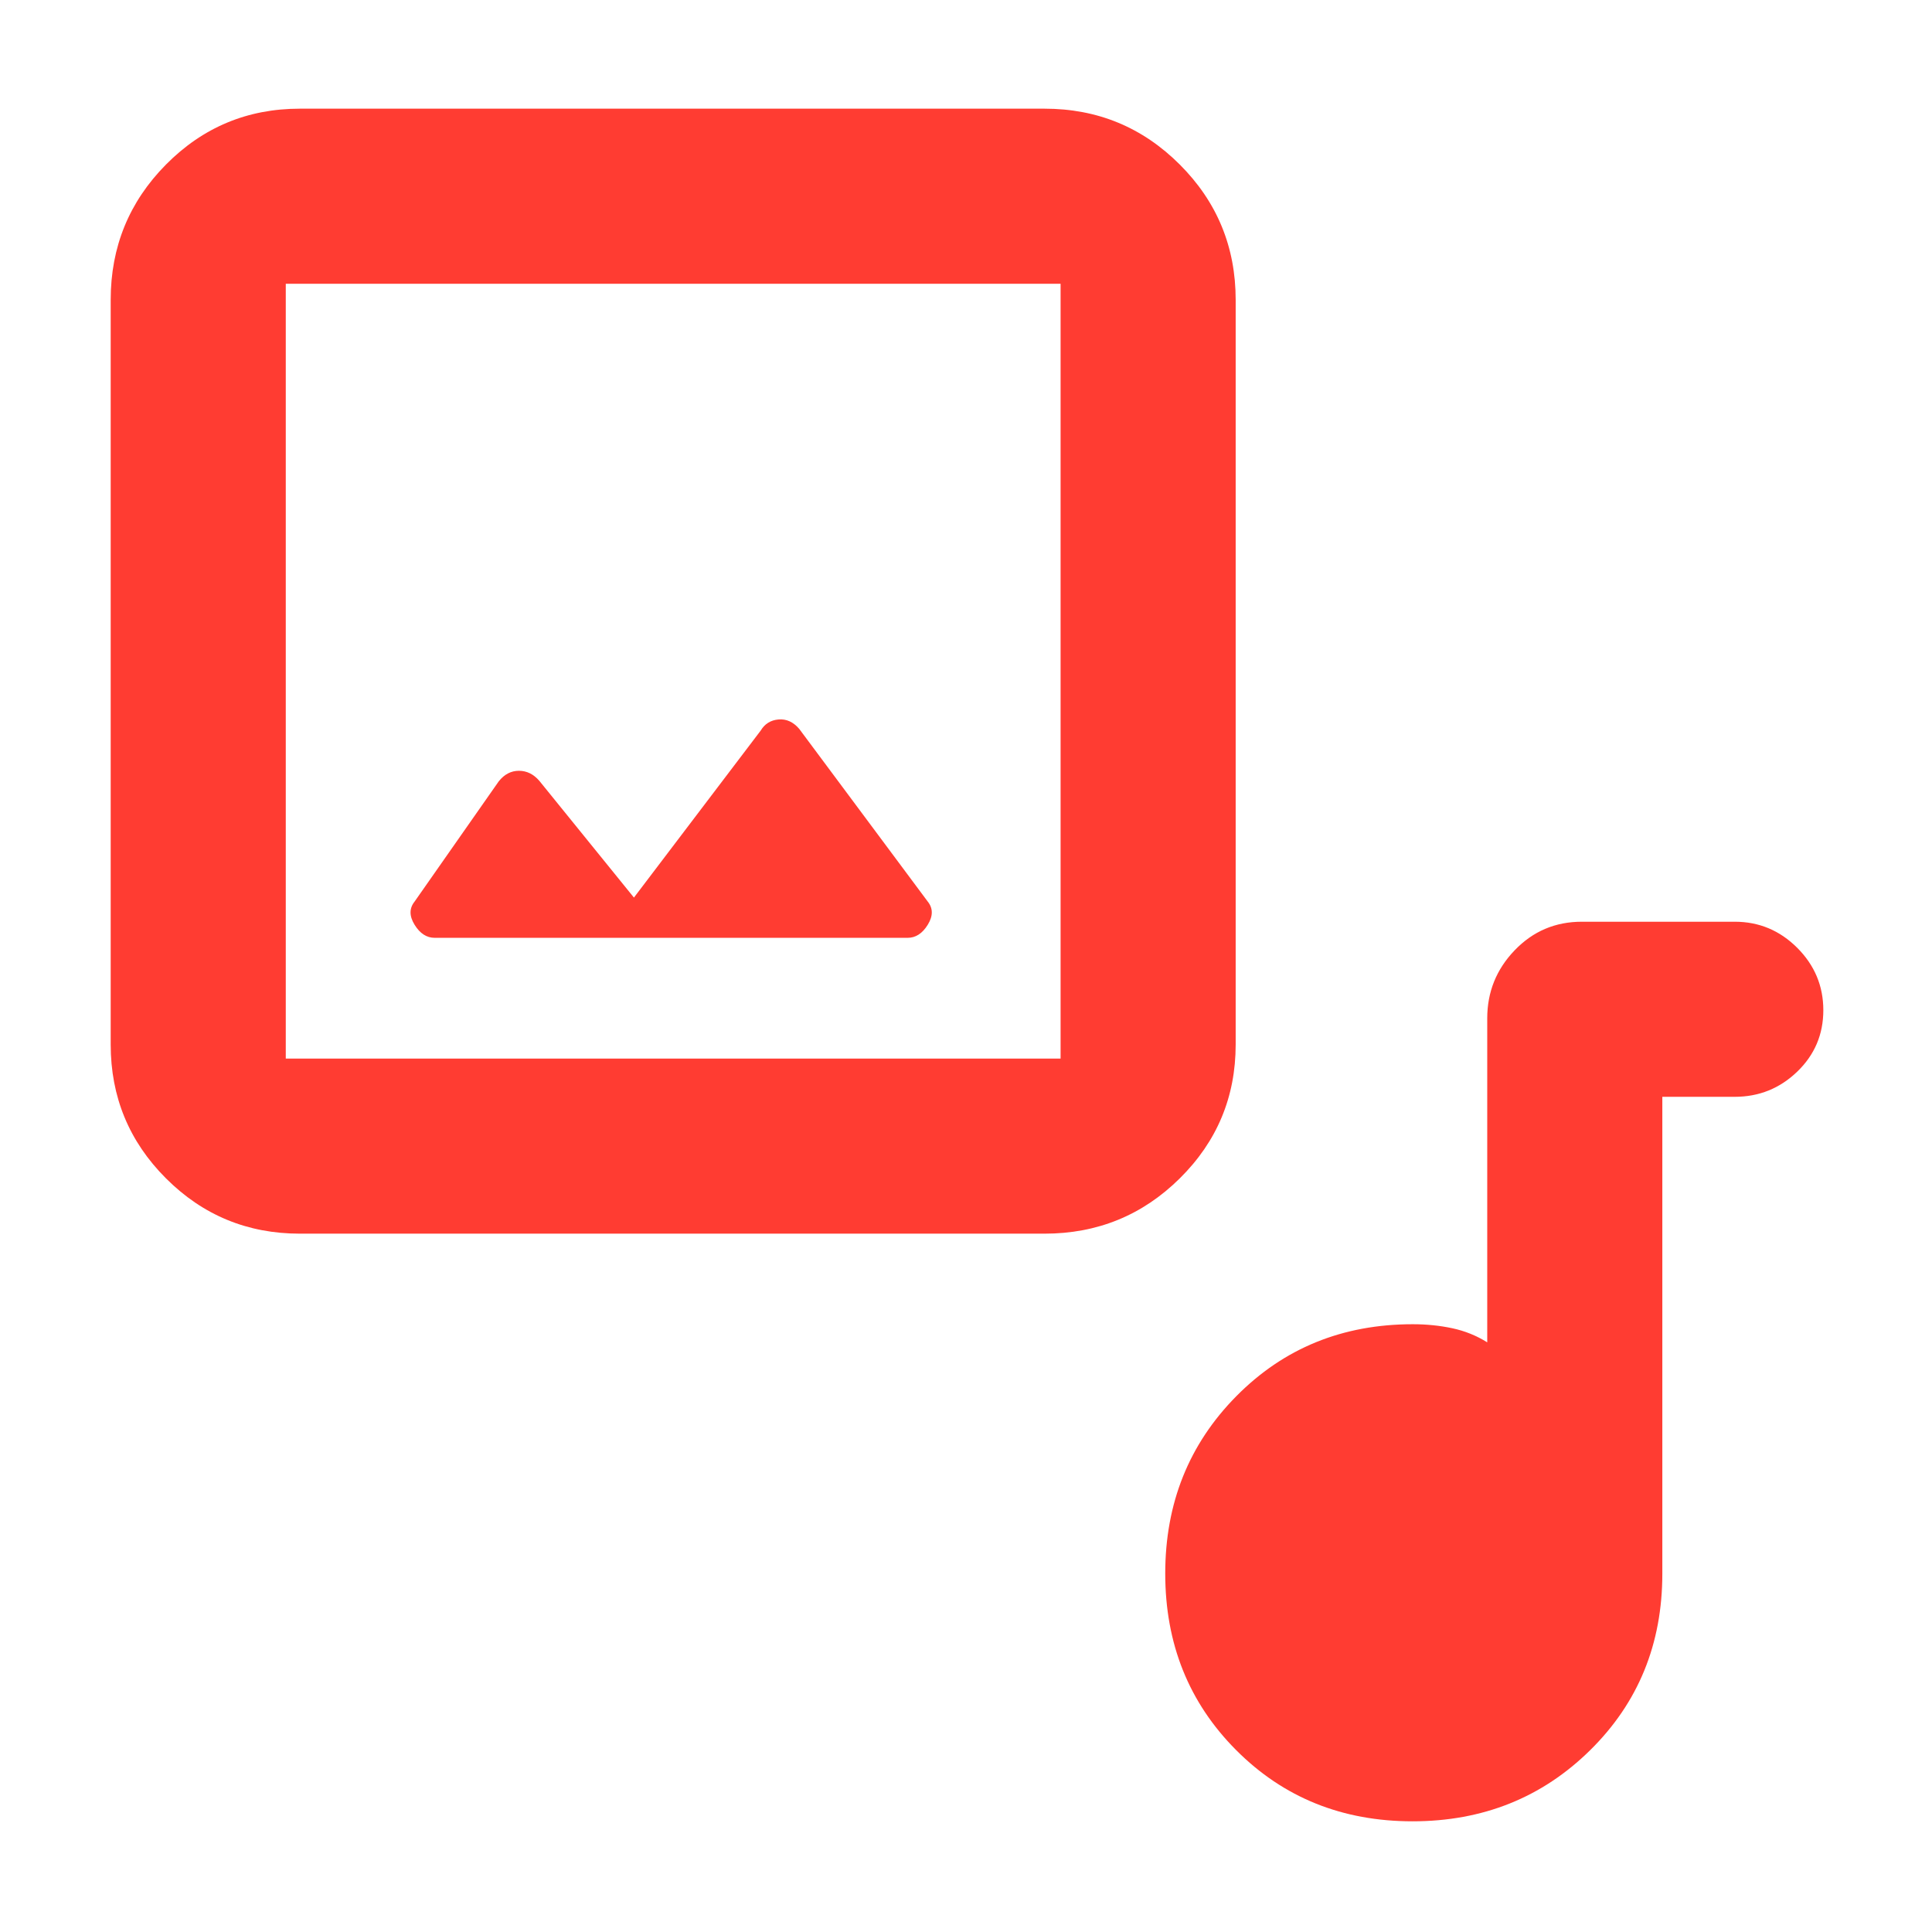 <svg xmlns="http://www.w3.org/2000/svg" height="48" viewBox="0 -960 960 960" width="48"><path fill="rgb(255, 60, 50)" d="M149-347q-39.05 0-66.53-27.48Q55-401.95 55-441v-370q0-39.46 27.47-67.23Q109.95-906 149-906h370q39.46 0 67.23 27.77Q614-850.46 614-811v370q0 39.05-27.77 66.52Q558.46-347 519-347H149Zm-7-87h385v-385H142v385Zm173-80-47-58q-4.31-5-10.15-5-5.85 0-10.01 5.22L206-512q-4 5 0 11.5t10 6.5h235q6 0 10-6.5t0-11.5l-63.88-85.84q-4.43-5.16-10.27-4.66-5.85.5-8.85 5.5l-63 83ZM701.88-55q-52.38 0-87.63-35.37Q579-125.74 579-178.12t35.33-88.13Q649.67-302 702-302q10.3 0 19.65 2 9.35 2 17.35 7v-161q0-19.63 13.63-33.81Q766.25-502 786-502h76q18.05 0 31.03 12.96 12.97 12.97 12.97 31 0 18.04-12.97 30.54Q880.05-415 862-415h-36v237q0 52.33-35.87 87.67Q754.26-55 701.88-55ZM142-434v-385 385Z"/></svg>